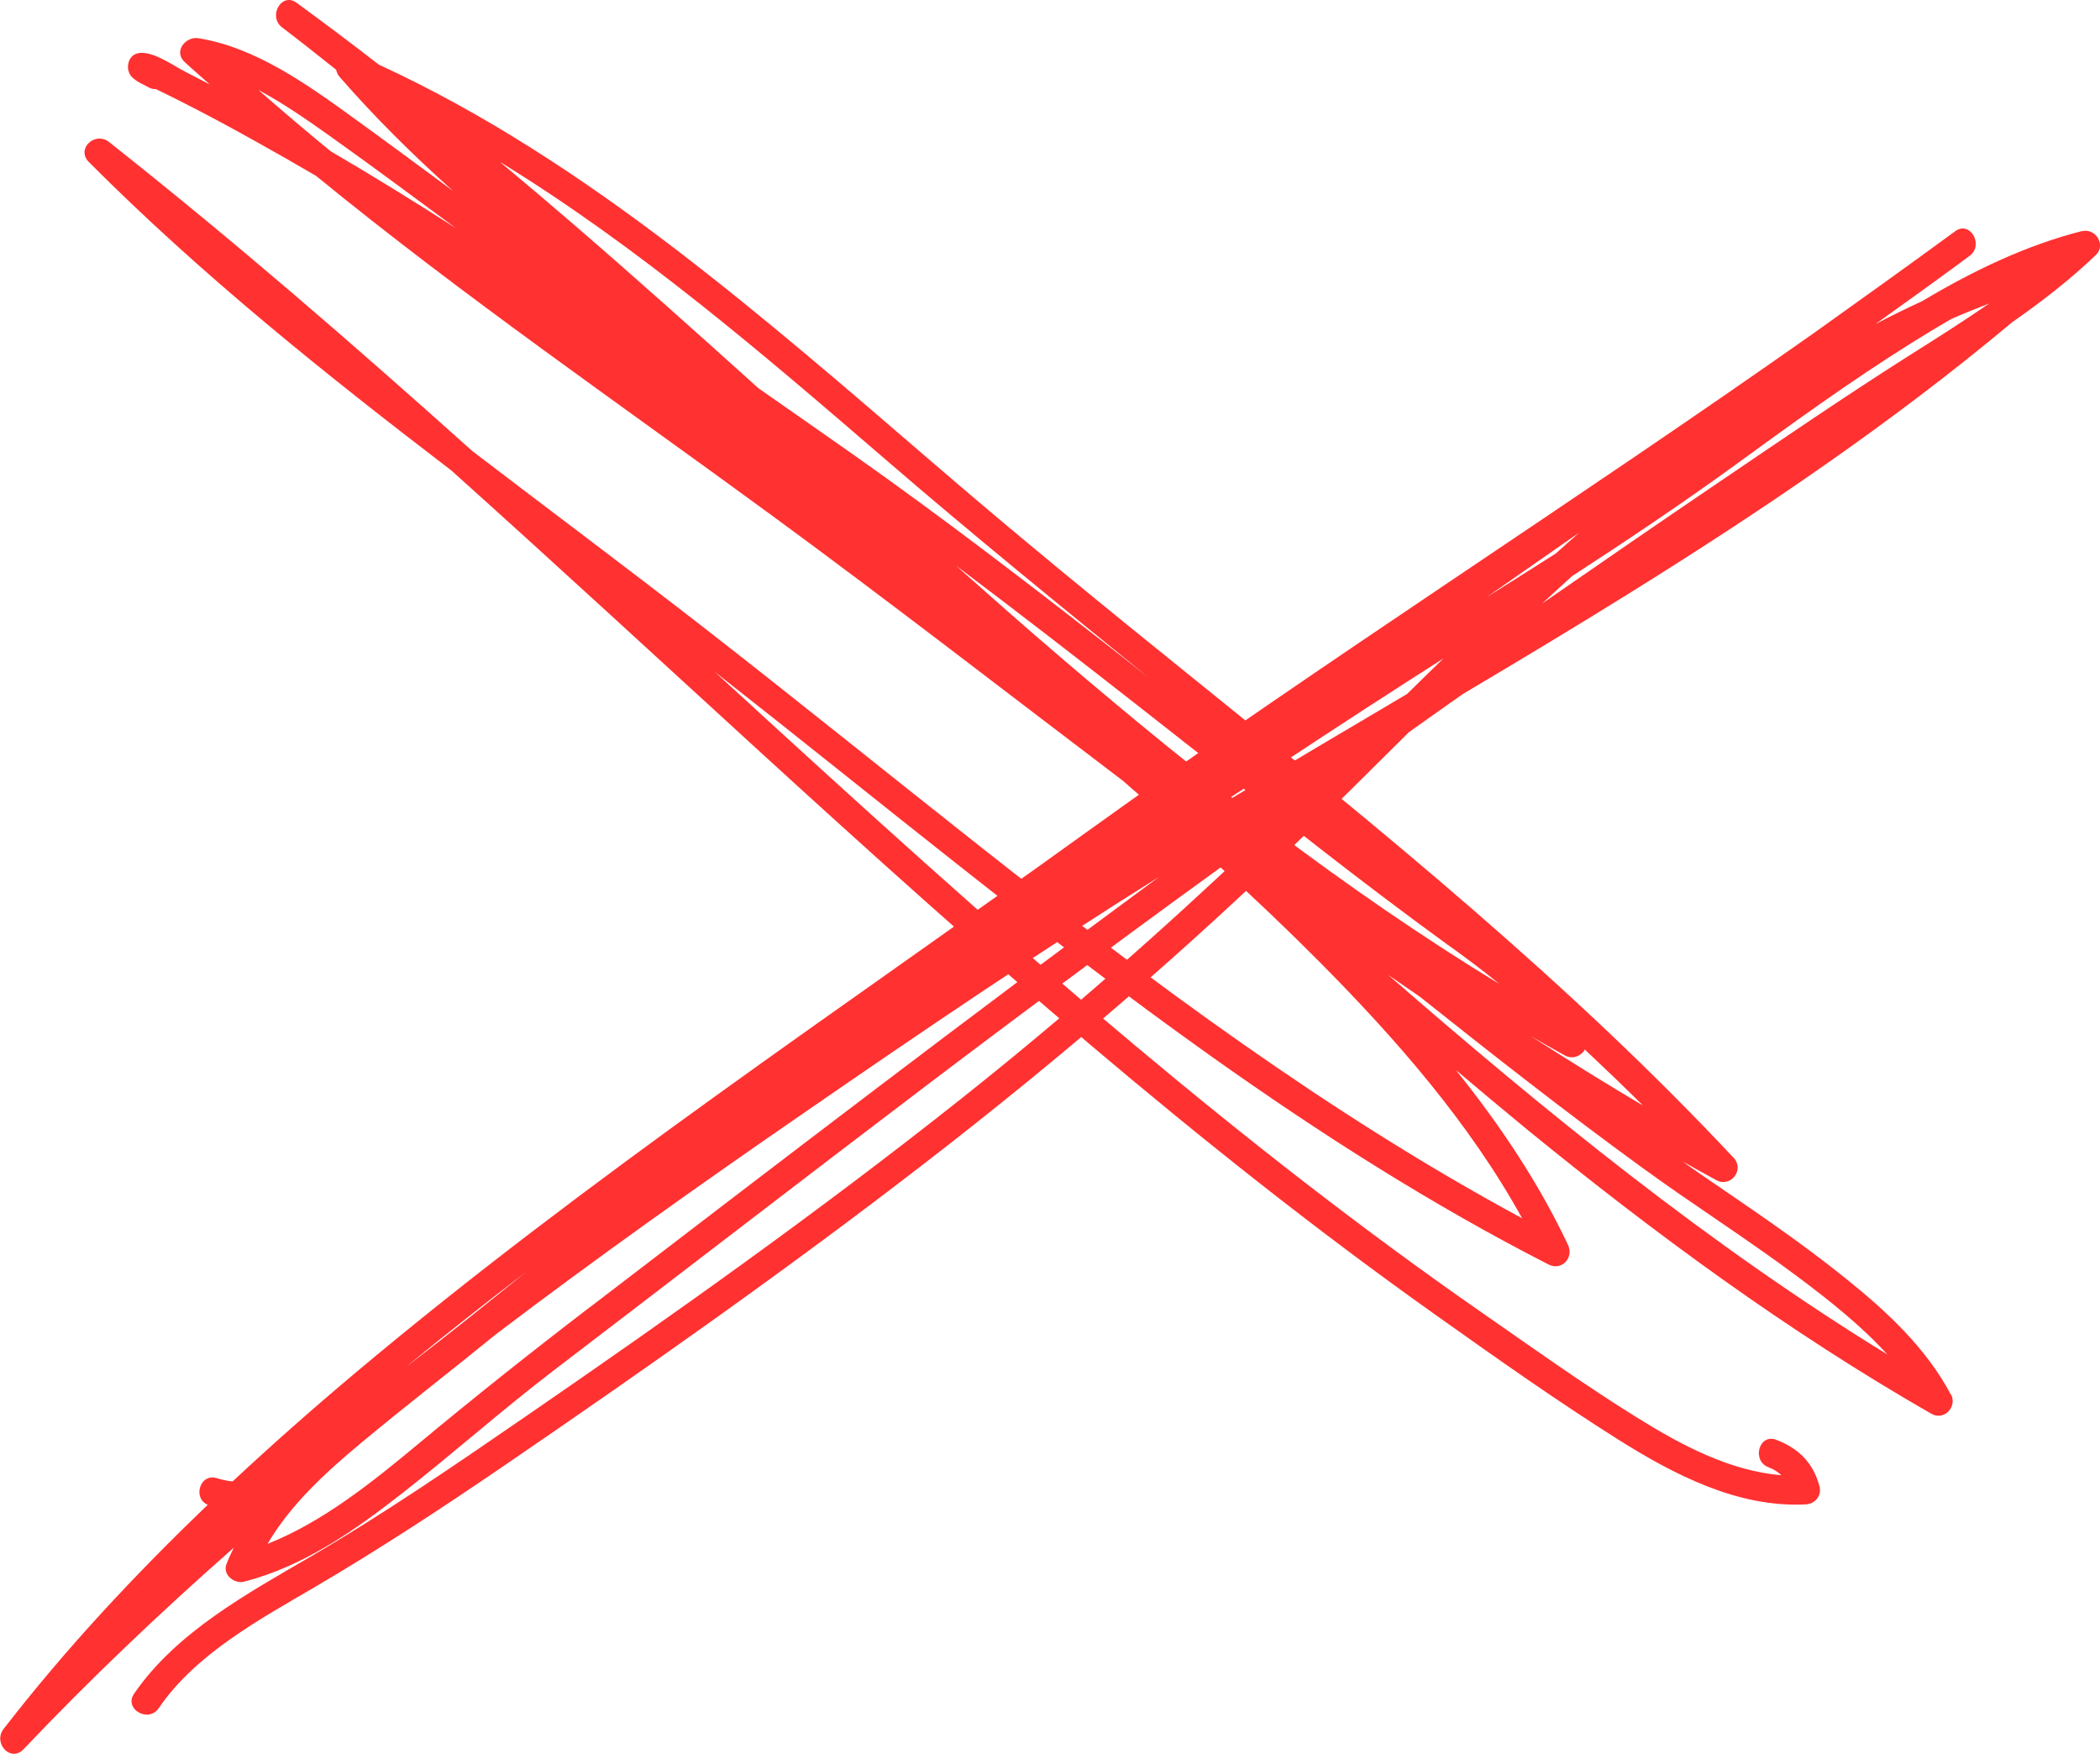 <?xml version="1.0" encoding="UTF-8"?>
<svg id="Layer_2" data-name="Layer 2" xmlns="http://www.w3.org/2000/svg" viewBox="0 0 147.25 122.97">
  <defs>
    <style>
      .cls-1 {
        fill: #FF3131;
        stroke-width: 0px;
      }
    </style>
  </defs>
  <g id="Layer_1-2" data-name="Layer 1">
    <path class="cls-1" d="M145.99,16.2c-3.93,1-7.65,2.79-11.2,4.91-1.11.51-2.21,1.05-3.28,1.61,2.21-1.58,4.41-3.16,6.6-4.78,1.02-.76.03-2.49-1.01-1.73-3.26,2.39-6.55,4.74-9.84,7.09-16.87,11.9-34.32,22.98-51.08,35.05-17.22,12.41-34.97,24.23-51.24,37.89-2.94,2.47-5.82,5.01-8.63,7.63-.35-.03-.72-.11-1.11-.23-1.19-.36-1.71,1.42-.63,1.87-5.13,4.91-9.98,10.11-14.32,15.72-.76.99.5,2.38,1.41,1.41,4.69-4.94,9.63-9.63,14.73-14.12-.18.38-.36.76-.51,1.15-.29.74.55,1.4,1.23,1.23,4.15-1.06,7.75-3.58,11.07-6.18,3.58-2.8,6.97-5.82,10.58-8.58,8.75-6.68,17.47-13.41,26.24-20.06,7.62-5.78,15.31-11.45,23.05-17.05-6.65,6.31-13.53,12.36-20.73,18.07-9.81,7.78-20.03,15.04-30.35,22.14-4.99,3.43-9.96,6.85-15.2,9.91-4.42,2.58-9.41,5.29-12.37,9.61-.73,1.07,1.01,2.07,1.73,1.01,2.6-3.82,7.12-6.25,11.01-8.53,4.51-2.65,8.84-5.49,13.16-8.44,10.03-6.86,19.98-13.85,29.59-21.28,9.43-7.28,18.46-15.03,26.98-23.35,2.32-2.26,4.62-4.55,6.92-6.83,1.26-.89,2.51-1.79,3.77-2.67,3.89-2.31,7.76-4.63,11.6-7.02,9.33-5.8,18.48-11.98,26.91-19.04,2.06-1.44,4.06-2.98,5.89-4.73.74-.71-.03-1.91-.97-1.67ZM139.51,21.26c-1.87,1.29-3.8,2.51-5.72,3.72-4.44,2.82-8.78,5.79-13.13,8.74-4.19,2.84-8.36,5.71-12.53,8.6.7-.65,1.41-1.29,2.11-1.93,3.76-2.44,7.49-4.94,11.13-7.57,4.15-3.02,8.31-6.05,12.66-8.77.91-.57,1.83-1.13,2.76-1.67.89-.39,1.8-.76,2.71-1.11ZM109.09,38.81c-1.61,1.03-3.23,2.04-4.85,3.06,1.79-1.25,3.59-2.5,5.38-3.75.37-.26.74-.51,1.11-.77-.55.48-1.09.97-1.64,1.46ZM28.81,95.58c-.11.08-.21.16-.32.24,2.77-2.27,5.58-4.48,8.42-6.66-2.68,2.17-5.36,4.33-8.1,6.42ZM96.14,49.43c1.68-1.09,3.38-2.18,5.07-3.26-.85.83-1.71,1.66-2.55,2.49-3.99,2.36-7.97,4.71-11.93,7.09-.99.59-1.96,1.21-2.93,1.81,4.1-2.73,8.21-5.45,12.35-8.14ZM41.43,91.6c-4.13,3.16-8.17,6.37-12.16,9.69-3.18,2.64-6.61,5.41-10.51,6.96,1.63-2.79,4.15-5.07,6.6-7.11,3.1-2.58,6.29-5.04,9.42-7.59,7.1-5.39,14.38-10.55,21.71-15.6,8.17-5.64,16.39-11.21,24.8-16.48-13.41,9.87-26.63,20-39.85,30.13Z"/>
    <path class="cls-1" d="M136.79,97.78c-1.73-3.28-4.56-5.89-7.42-8.18-3.24-2.61-6.71-4.93-10.14-7.28-.42-.29-.84-.59-1.26-.89.79.44,1.58.89,2.38,1.32,1,.54,2-.73,1.21-1.57-11.52-12.3-24.65-22.94-37.74-33.5-6.24-5.03-12.45-10.09-18.52-15.33-5.91-5.09-11.81-10.2-18.01-14.94-6.48-4.95-13.32-9.47-20.73-12.88-1.9-1.47-3.82-2.92-5.77-4.34-1.05-.76-2.02.96-1.01,1.73,1.28.97,2.53,1.97,3.79,2.97.04.17.1.34.25.51,2.48,2.85,5.16,5.49,7.96,8-2.32-1.71-4.62-3.42-6.95-5.1-3.23-2.34-6.88-4.97-10.91-5.62-.9-.15-1.78.93-.97,1.67.58.54,1.18,1.05,1.76,1.57-.56-.29-1.13-.59-1.7-.88-.85-.43-2.31-1.51-3.32-1.31-.76.15-.93,1.17-.44,1.67.31.32.8.52,1.18.73.18.1.35.12.51.12.51.25,1.03.5,1.54.76,1.87.94,3.71,1.93,5.53,2.95,1.39.77,2.78,1.57,4.15,2.37,10.33,8.45,21.35,16.03,32.11,23.92,8.24,6.04,16.31,12.31,24.45,18.48,4.73,4.1,9.39,8.27,13.8,12.71,5.37,5.41,10.51,11.28,14.21,17.98-13.59-7.33-26.02-16.61-38.12-26.16-6.49-5.12-12.91-10.32-19.43-15.39-5.32-4.13-10.72-8.16-16.07-12.25-8.29-7.44-16.72-14.75-25.46-21.66-.98-.78-2.35.48-1.41,1.41,7.87,7.9,16.56,14.85,25.4,21.61,7.28,6.53,14.47,13.17,21.69,19.77,15.21,13.9,30.65,27.62,47.48,39.55,4.14,2.94,8.32,5.9,12.62,8.61,3.92,2.47,8.42,4.82,13.19,4.57.65-.03,1.14-.61.96-1.27-.44-1.65-1.46-2.66-3.04-3.26-1.21-.45-1.73,1.48-.53,1.93.37.14.66.33.9.56-3.65-.31-7.06-2.14-10.13-4.05-3.77-2.34-7.41-4.95-11.05-7.48-8.33-5.8-16.33-12.06-24.11-18.58-10.09-8.46-19.81-17.33-29.51-26.23,11.55,9.05,22.84,18.45,34.8,26.95,7.57,5.38,15.4,10.38,23.67,14.61.92.47,1.79-.46,1.37-1.37-2.08-4.41-4.81-8.46-7.86-12.26,1.65,1.39,3.3,2.78,4.97,4.15,8.97,7.32,18.32,14.19,28.37,19.95.89.51,1.83-.5,1.37-1.37ZM101.53,66.25c1.2.87,2.44,1.78,3.61,2.75-10.94-6.67-21.07-14.6-30.79-22.93-2.47-2.11-4.9-4.26-7.33-6.42,8.6,6.46,16.99,13.18,25.48,19.8,2.98,2.32,5.98,4.59,9.03,6.81ZM115.23,77.53c-2.66-1.57-5.29-3.21-7.89-4.88.8.46,1.59.92,2.4,1.36.53.29,1.14.03,1.39-.42,1.38,1.3,2.75,2.61,4.09,3.94ZM62.13,32.25c6.04,5.21,12.23,10.24,18.42,15.27-.86-.68-1.72-1.36-2.59-2.04-5.93-4.63-11.9-9.21-18.05-13.55-2.24-1.58-4.49-3.14-6.73-4.71-4.24-3.82-8.49-7.63-12.81-11.36-1.76-1.52-3.53-3.02-5.32-4.51,9.71,5.95,18.47,13.48,27.08,20.9ZM31.97,16c-2.9-1.86-5.82-3.66-8.79-5.4-1.71-1.4-3.39-2.83-5.06-4.29,1.74.93,3.38,2.07,4.93,3.17,3,2.13,5.96,4.34,8.92,6.52ZM97.33,68.35c.74.51,1.47,1.02,2.22,1.53,5.09,4.05,10.21,8.07,15.46,11.89,3.64,2.66,7.46,5.07,11.07,7.77,2.16,1.62,4.4,3.38,6.26,5.43-12.52-7.69-23.93-16.98-35.01-26.62Z"/>
  </g>
</svg>
